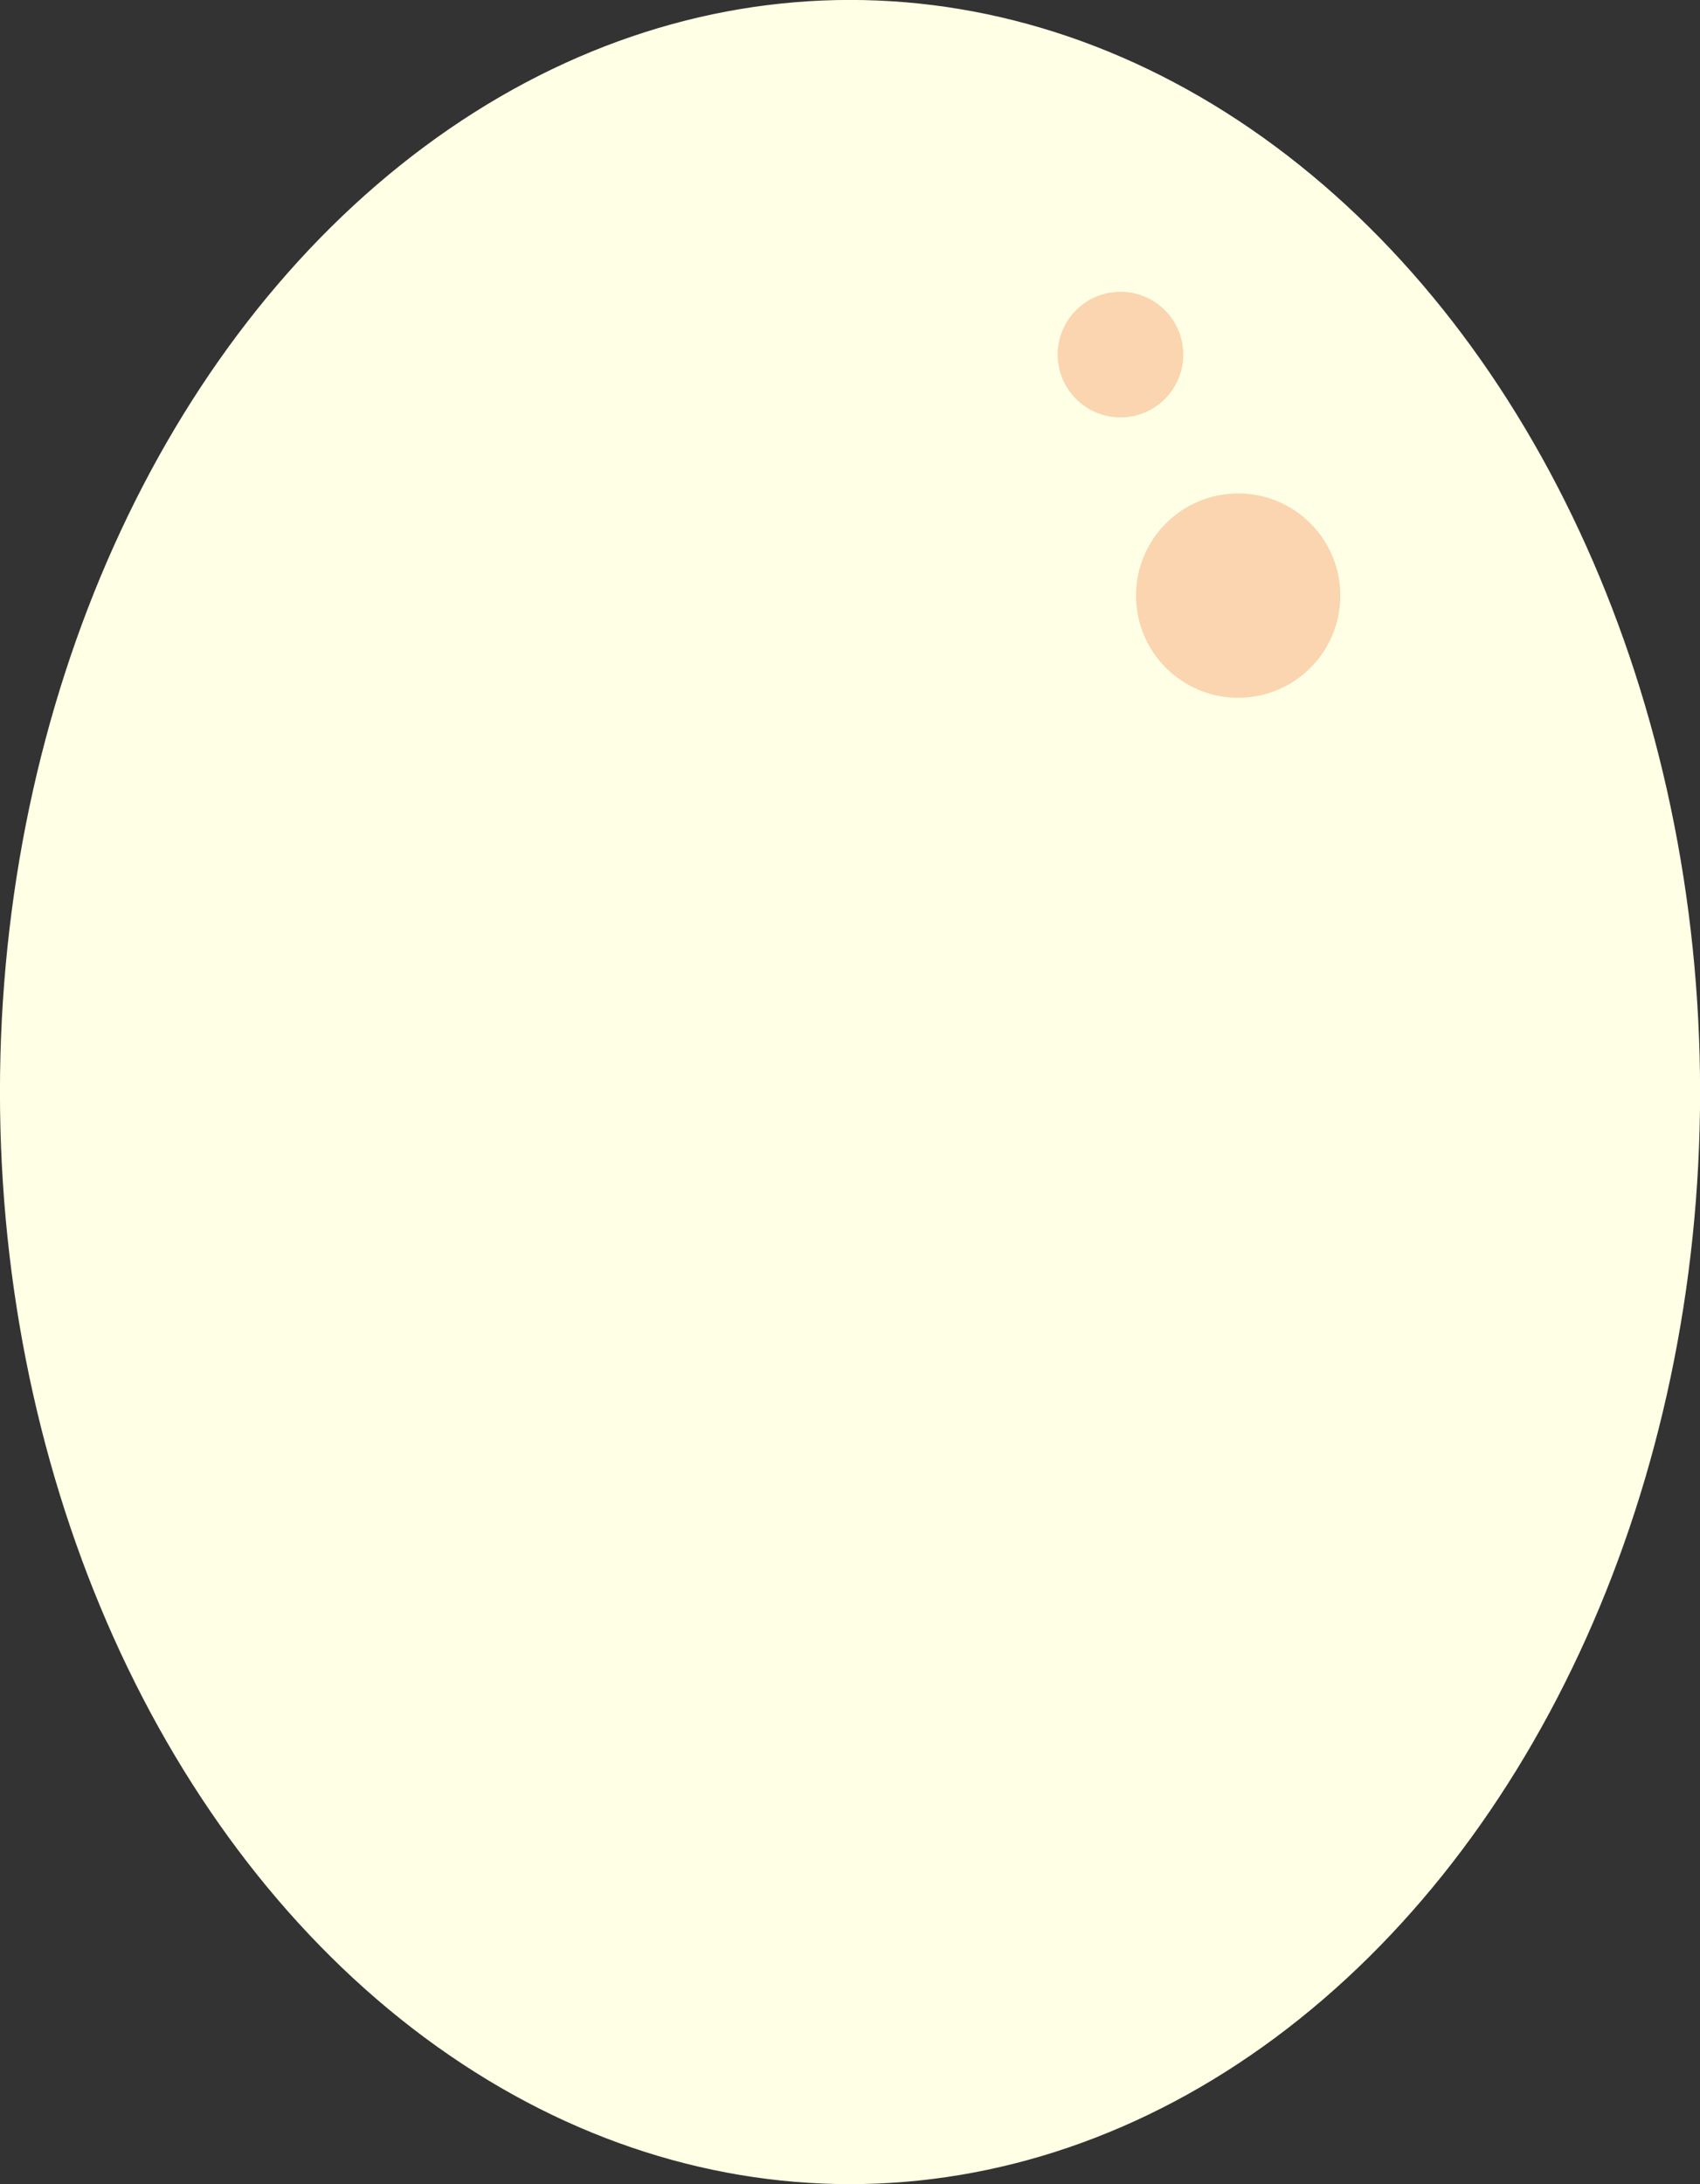 <?xml version="1.0" encoding="UTF-8" standalone="no"?>
<!-- Created with Inkscape (http://www.inkscape.org/) -->

<svg
   width="1194.957"
   height="1534.816"
   viewBox="0 0 316.166 406.087"
   version="1.1"
   id="svg1"
   inkscape:version="1.3 (0e150ed6c4, 2023-07-21)"
   sodipodi:docname="egg_white.svg"
   xmlns:inkscape="http://www.inkscape.org/namespaces/inkscape"
   xmlns:sodipodi="http://sodipodi.sourceforge.net/DTD/sodipodi-0.dtd"
   xmlns="http://www.w3.org/2000/svg"
   xmlns:svg="http://www.w3.org/2000/svg">
  <rect x="0" y="0" width="316.166" height="406.087" fill="#333333" stroke="none"/>
  <sodipodi:namedview
     id="namedview1"
     pagecolor="#ffffff"
     bordercolor="#666666"
     borderopacity="1.0"
     inkscape:showpageshadow="2"
     inkscape:pageopacity="0.0"
     inkscape:pagecheckerboard="0"
     inkscape:deskcolor="#d1d1d1"
     inkscape:document-units="mm"
     inkscape:zoom="2.1694726"
     inkscape:cx="605.67716"
     inkscape:cy="722.52583"
     inkscape:window-width="1920"
     inkscape:window-height="1057"
     inkscape:window-x="-8"
     inkscape:window-y="-8"
     inkscape:window-maximized="1"
     inkscape:current-layer="layer2" />
  <defs
     id="defs1" />
  <g
     inkscape:groupmode="layer"
     id="layer2"
     inkscape:label="Egg"
     transform="matrix(0.55,0,0,0.55,84.951,140.25)"
     inkscape:export-filename="egg.svg"
     inkscape:export-xdpi="96"
     inkscape:export-ydpi="96">
    <g
       id="g1"
       transform="matrix(6,0,0,6,-664.887,-570.888)">
      <ellipse
         style="display:inline;fill:#feffe5;stroke:#feffe5;stroke-width:0.265;stroke-opacity:1"
         id="path1"
         cx="132.977"
         cy="114.178"
         rx="47.775"
         ry="61.401"
         inkscape:label="base" />
      <circle
         style="fill:#fad5af;stroke:#fad5af;stroke-width:0.425"
         id="path5"
         cx="148.219"
         cy="72.627"
         r="3.326" />
      <circle
         style="fill:#fad5af;stroke:#fad5af;stroke-width:0.425"
         id="path6"
         cx="154.852"
         cy="86.207"
         r="5.544" />
    </g>
  </g>
</svg>
